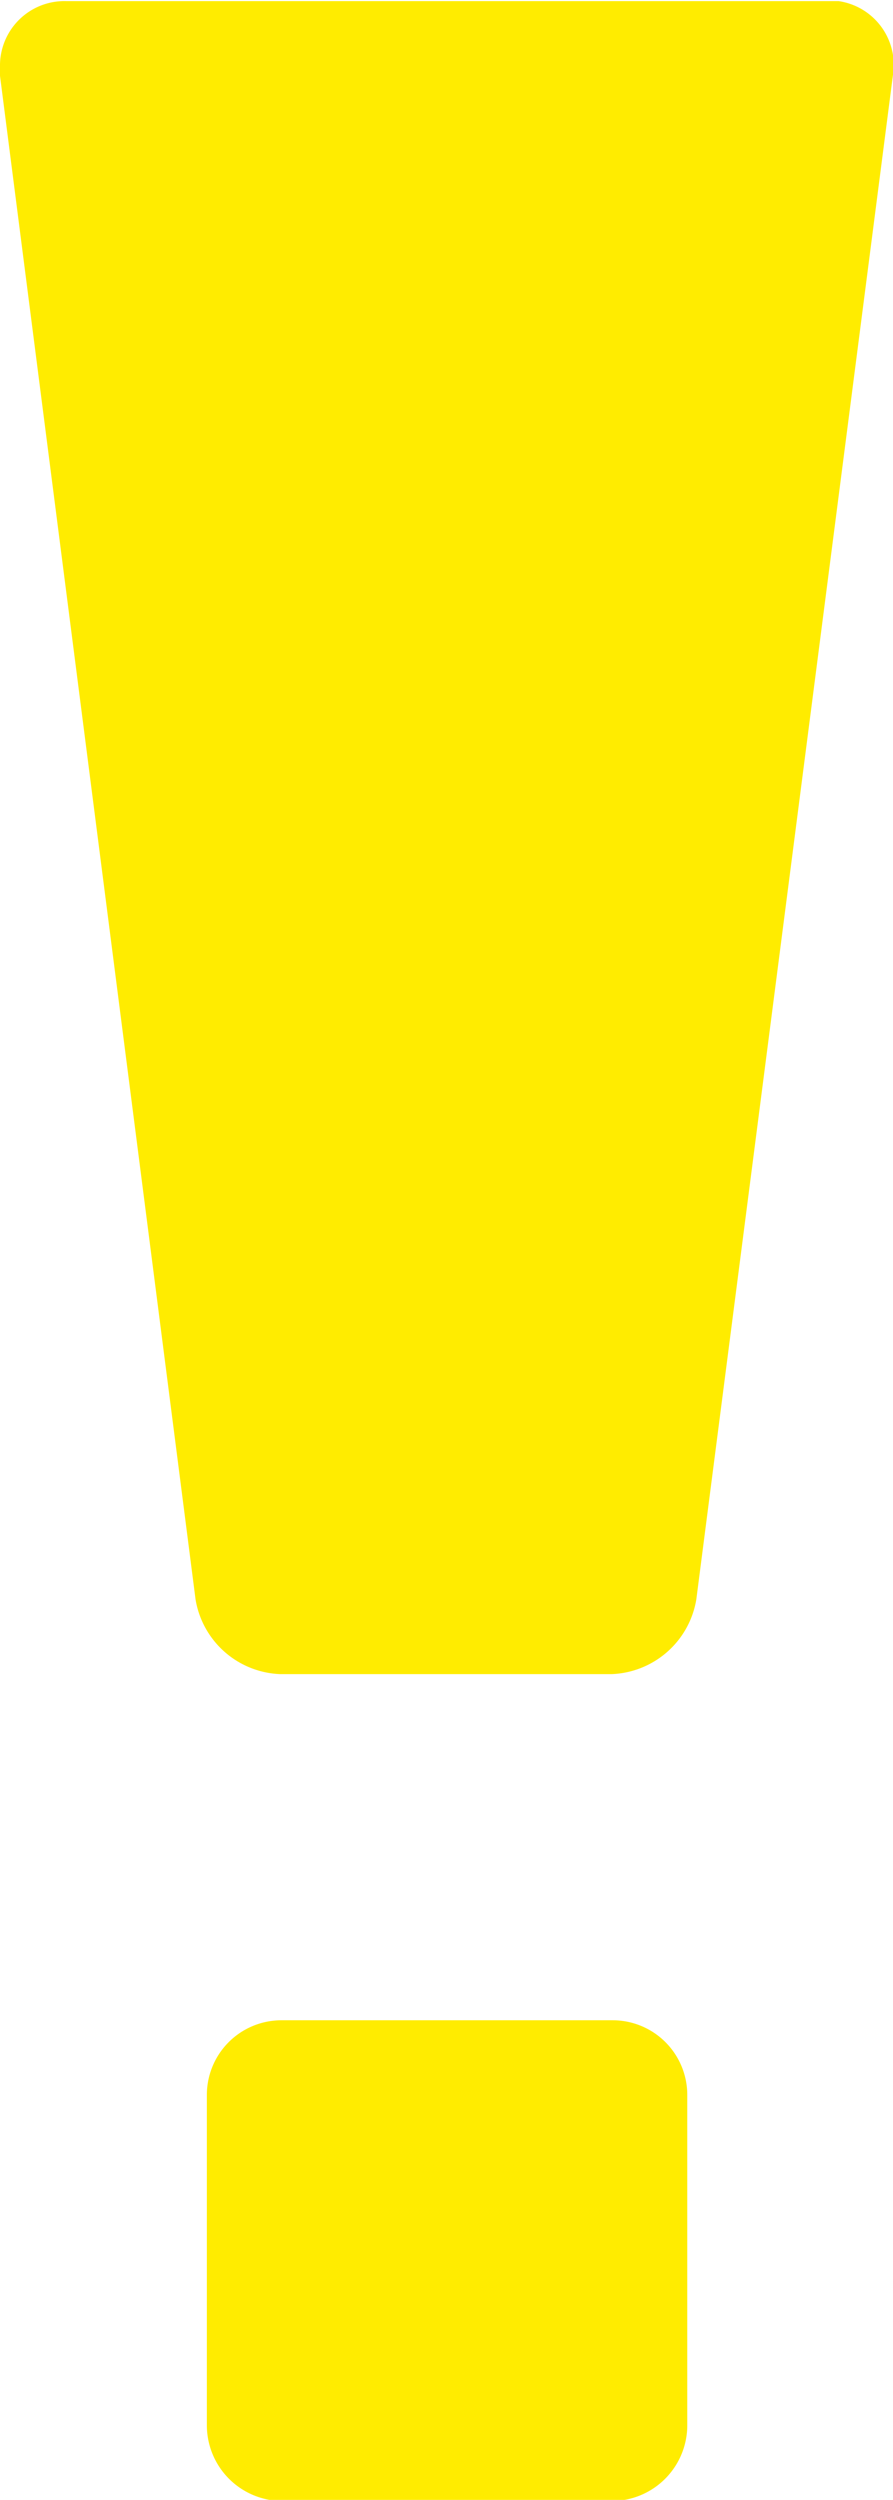 <svg id="圖層_1" data-name="圖層 1" xmlns="http://www.w3.org/2000/svg" viewBox="0 0 7.9 22.1"><defs><style>.cls-1{fill:#ffec00;}</style></defs><path id="Path_10" data-name="Path 10" class="cls-1" d="M241.82,30.78a.67.67,0,0,1-.66.67h-2.93a.67.67,0,0,1-.66-.67V27.86a.66.66,0,0,1,.66-.66h2.93a.66.66,0,0,1,.66.66v2.92M243.64,10a.57.57,0,0,0-.48-.65h-6.83a.57.57,0,0,0-.59.56.34.34,0,0,0,0,.1l1.73,13.47a.79.79,0,0,0,.75.66h2.93a.79.79,0,0,0,.75-.66Z" transform="translate(-235.74 -9.34)"/></svg>